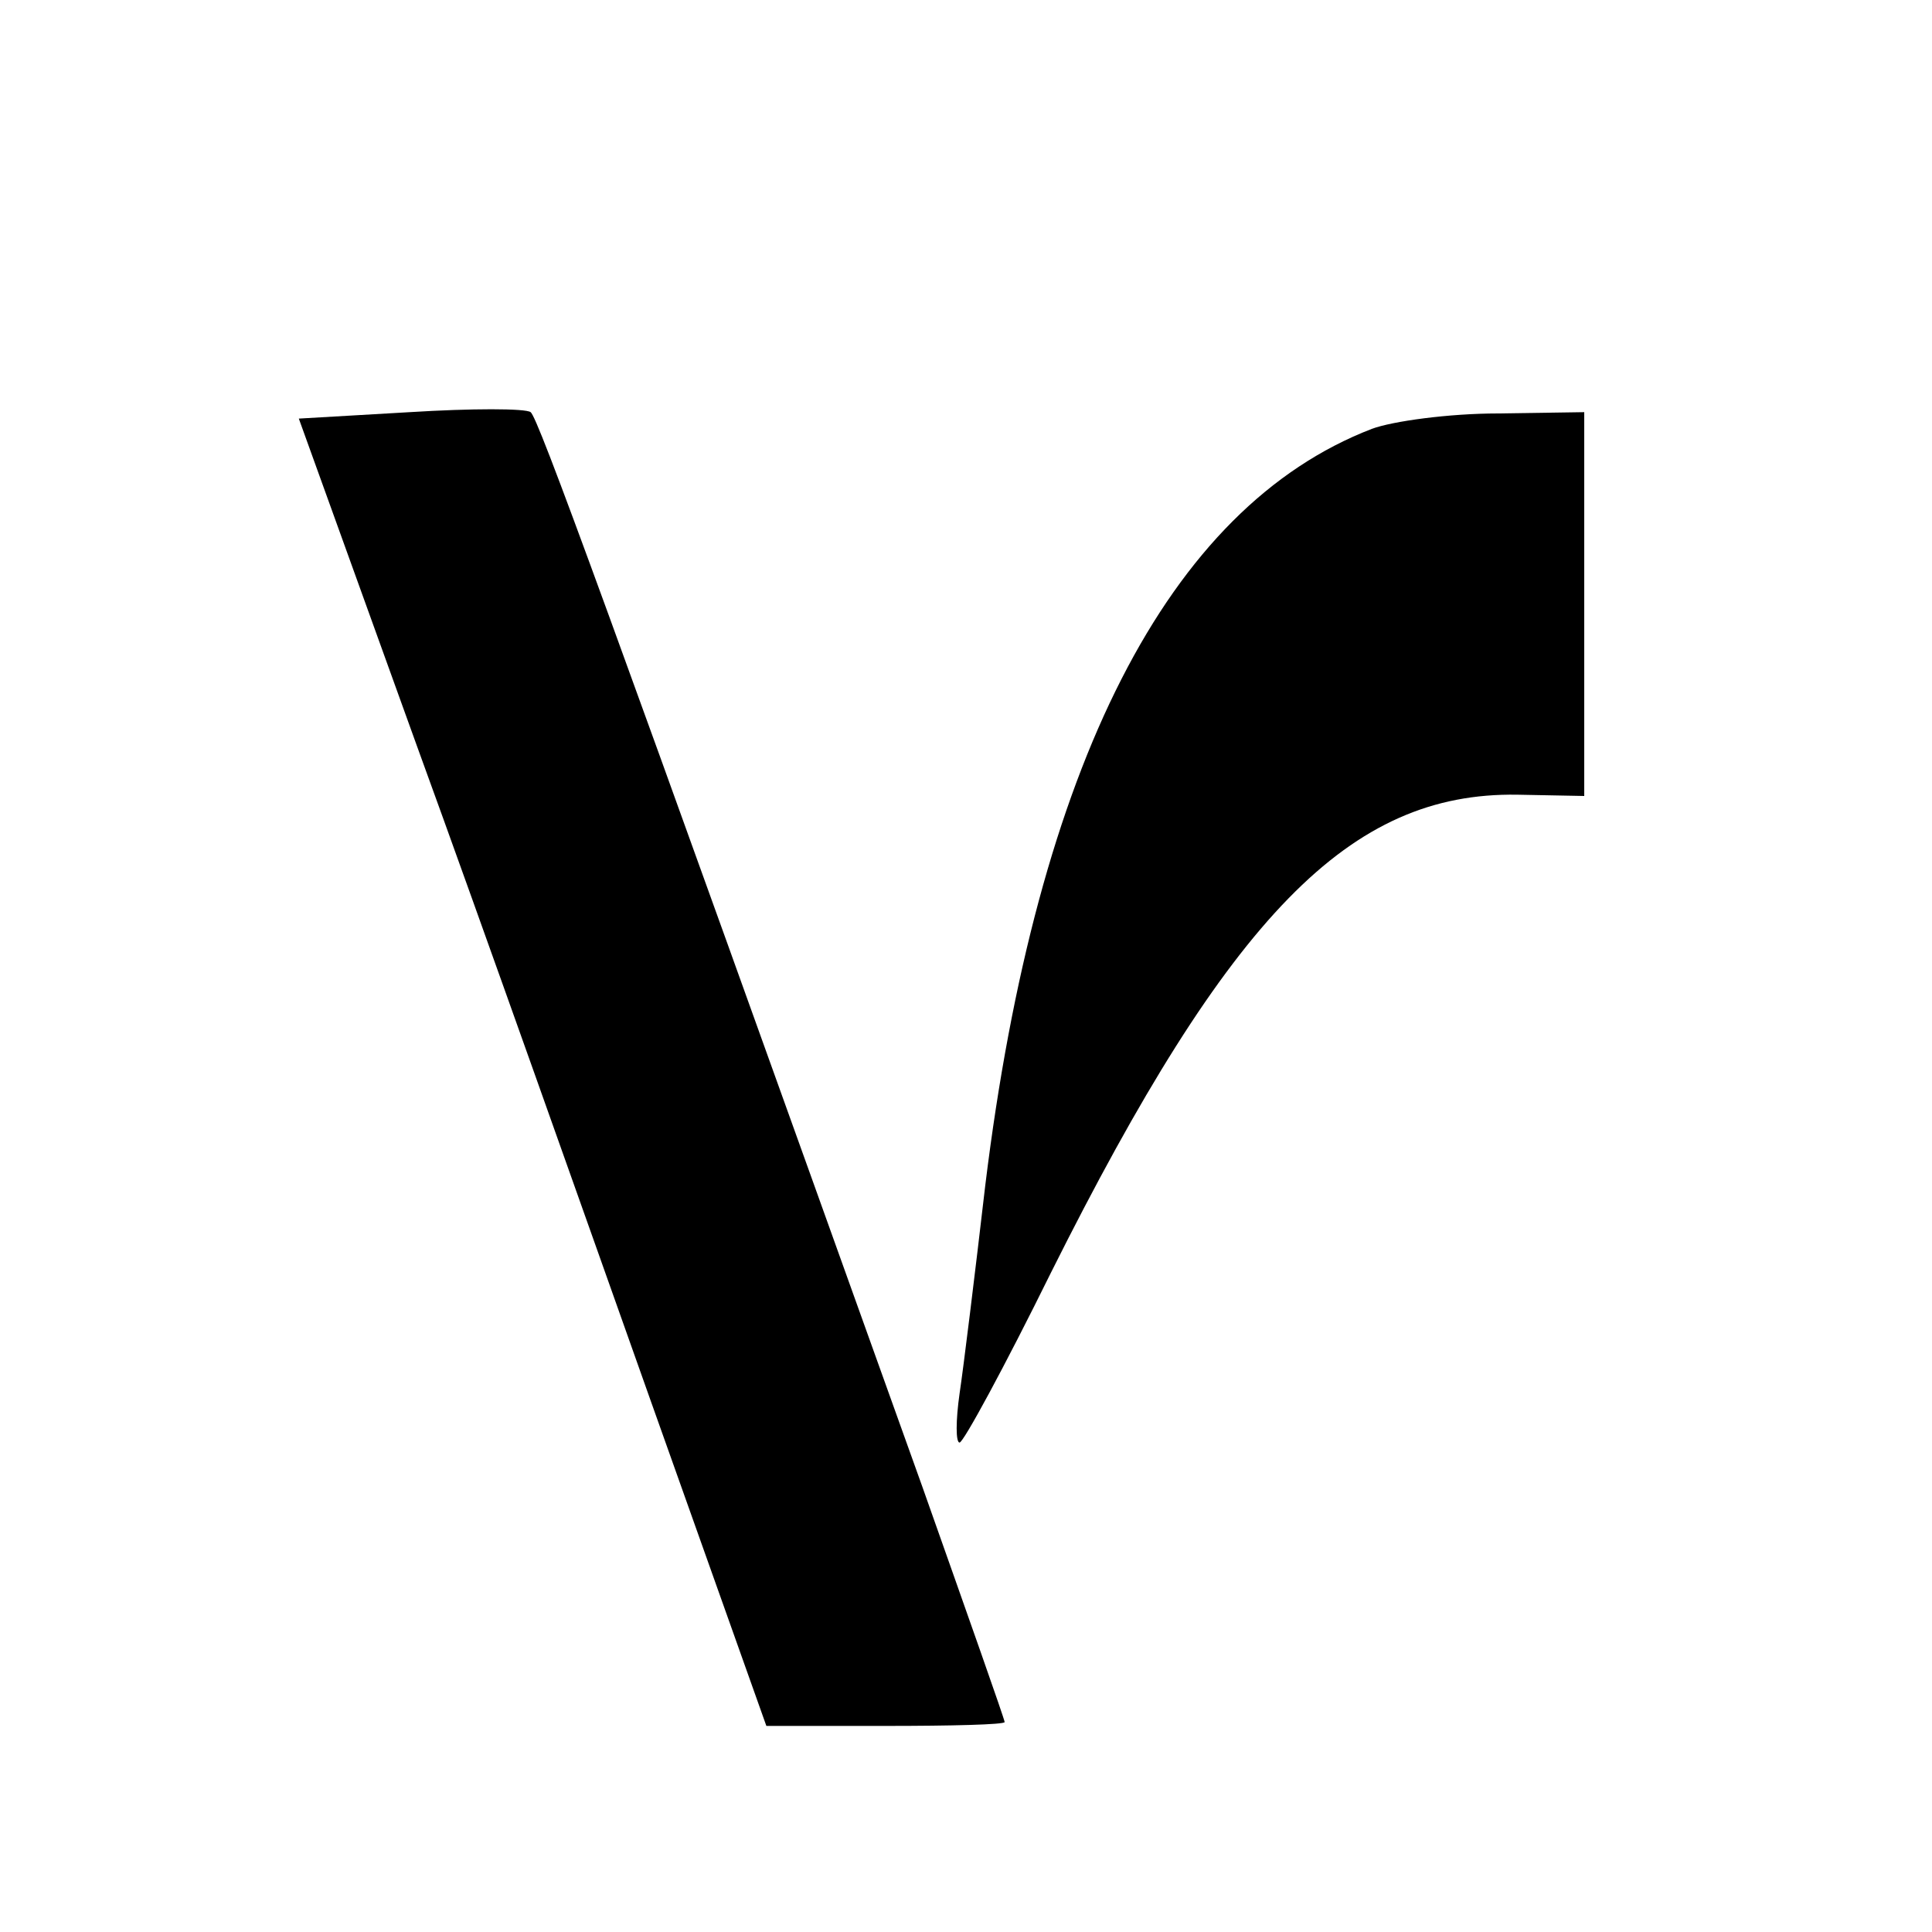 <?xml version="1.0" standalone="no"?>
<!DOCTYPE svg PUBLIC "-//W3C//DTD SVG 20010904//EN"
 "http://www.w3.org/TR/2001/REC-SVG-20010904/DTD/svg10.dtd">
<svg version="1.0" xmlns="http://www.w3.org/2000/svg"
 width="150pt" height="150pt" viewBox="0 0 150 150"
 preserveAspectRatio="xMidYMid meet">
<g transform="translate(0,150) scale(0.1,-0.1)"
fill="#000000" stroke="none">
<path d="M318 1180 l-86 -5 92 -255 c51 -140 132 -369 181 -507 l90 -253 93 0
c50 0 92 1 92 3 0 2 -29 84 -64 183 -248 692 -298 829 -304 834 -4 3 -46 3
-94 0z"/>
<path d="M1065 1167 c-158 -61 -260 -261 -300 -587 -8 -69 -17 -142 -20 -162
-3 -21 -3 -38 0 -38 3 0 35 59 71 132 139 278 232 373 362 371 l52 -1 0 149 0
149 -67 -1 c-38 0 -82 -6 -98 -12z"/>
</g>
</svg>
